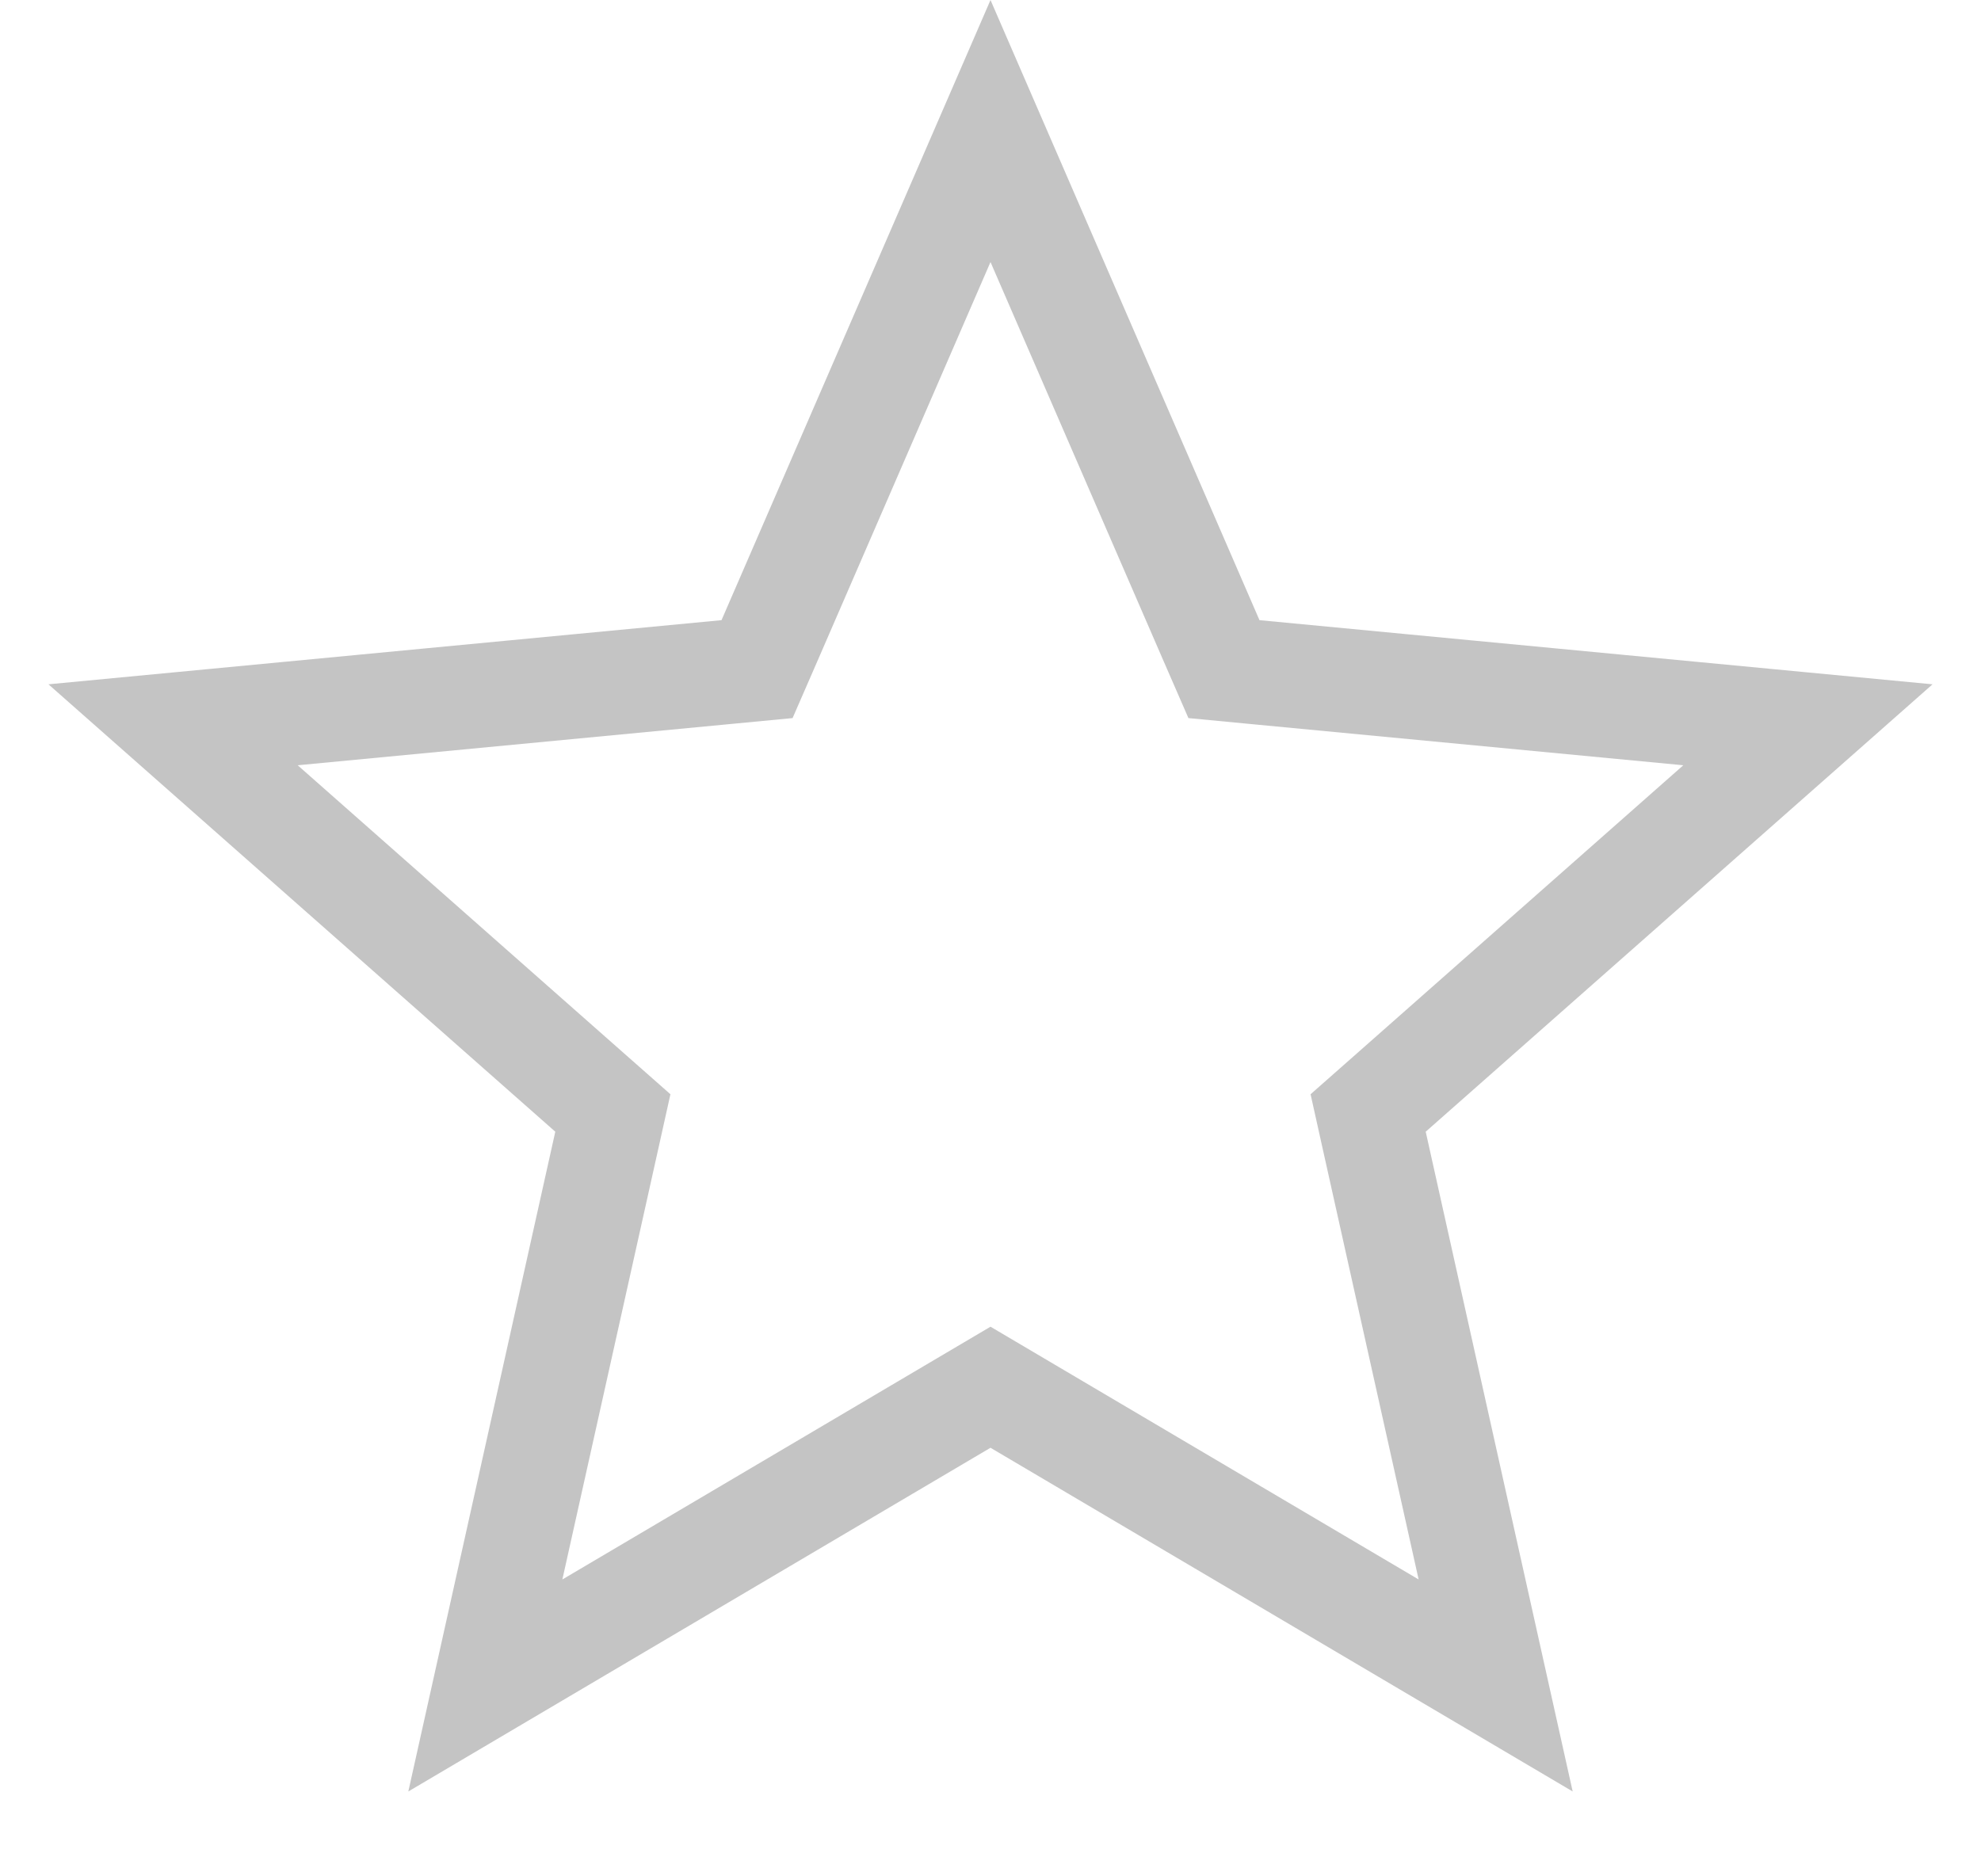<svg width="19" height="18" viewBox="0 0 19 18" fill="none" xmlns="http://www.w3.org/2000/svg">
<path d="M9.5 1.257L11.621 6.148L11.739 6.419L12.032 6.447L17.34 6.953L13.343 10.482L13.122 10.677L13.186 10.965L14.345 16.169L9.754 13.458L9.5 13.308L9.246 13.458L4.655 16.169L5.814 10.965L5.878 10.677L5.657 10.482L1.66 6.953L6.968 6.447L7.261 6.419L7.379 6.148L9.5 1.257Z" stroke="#C4C4C4"/>
</svg>
